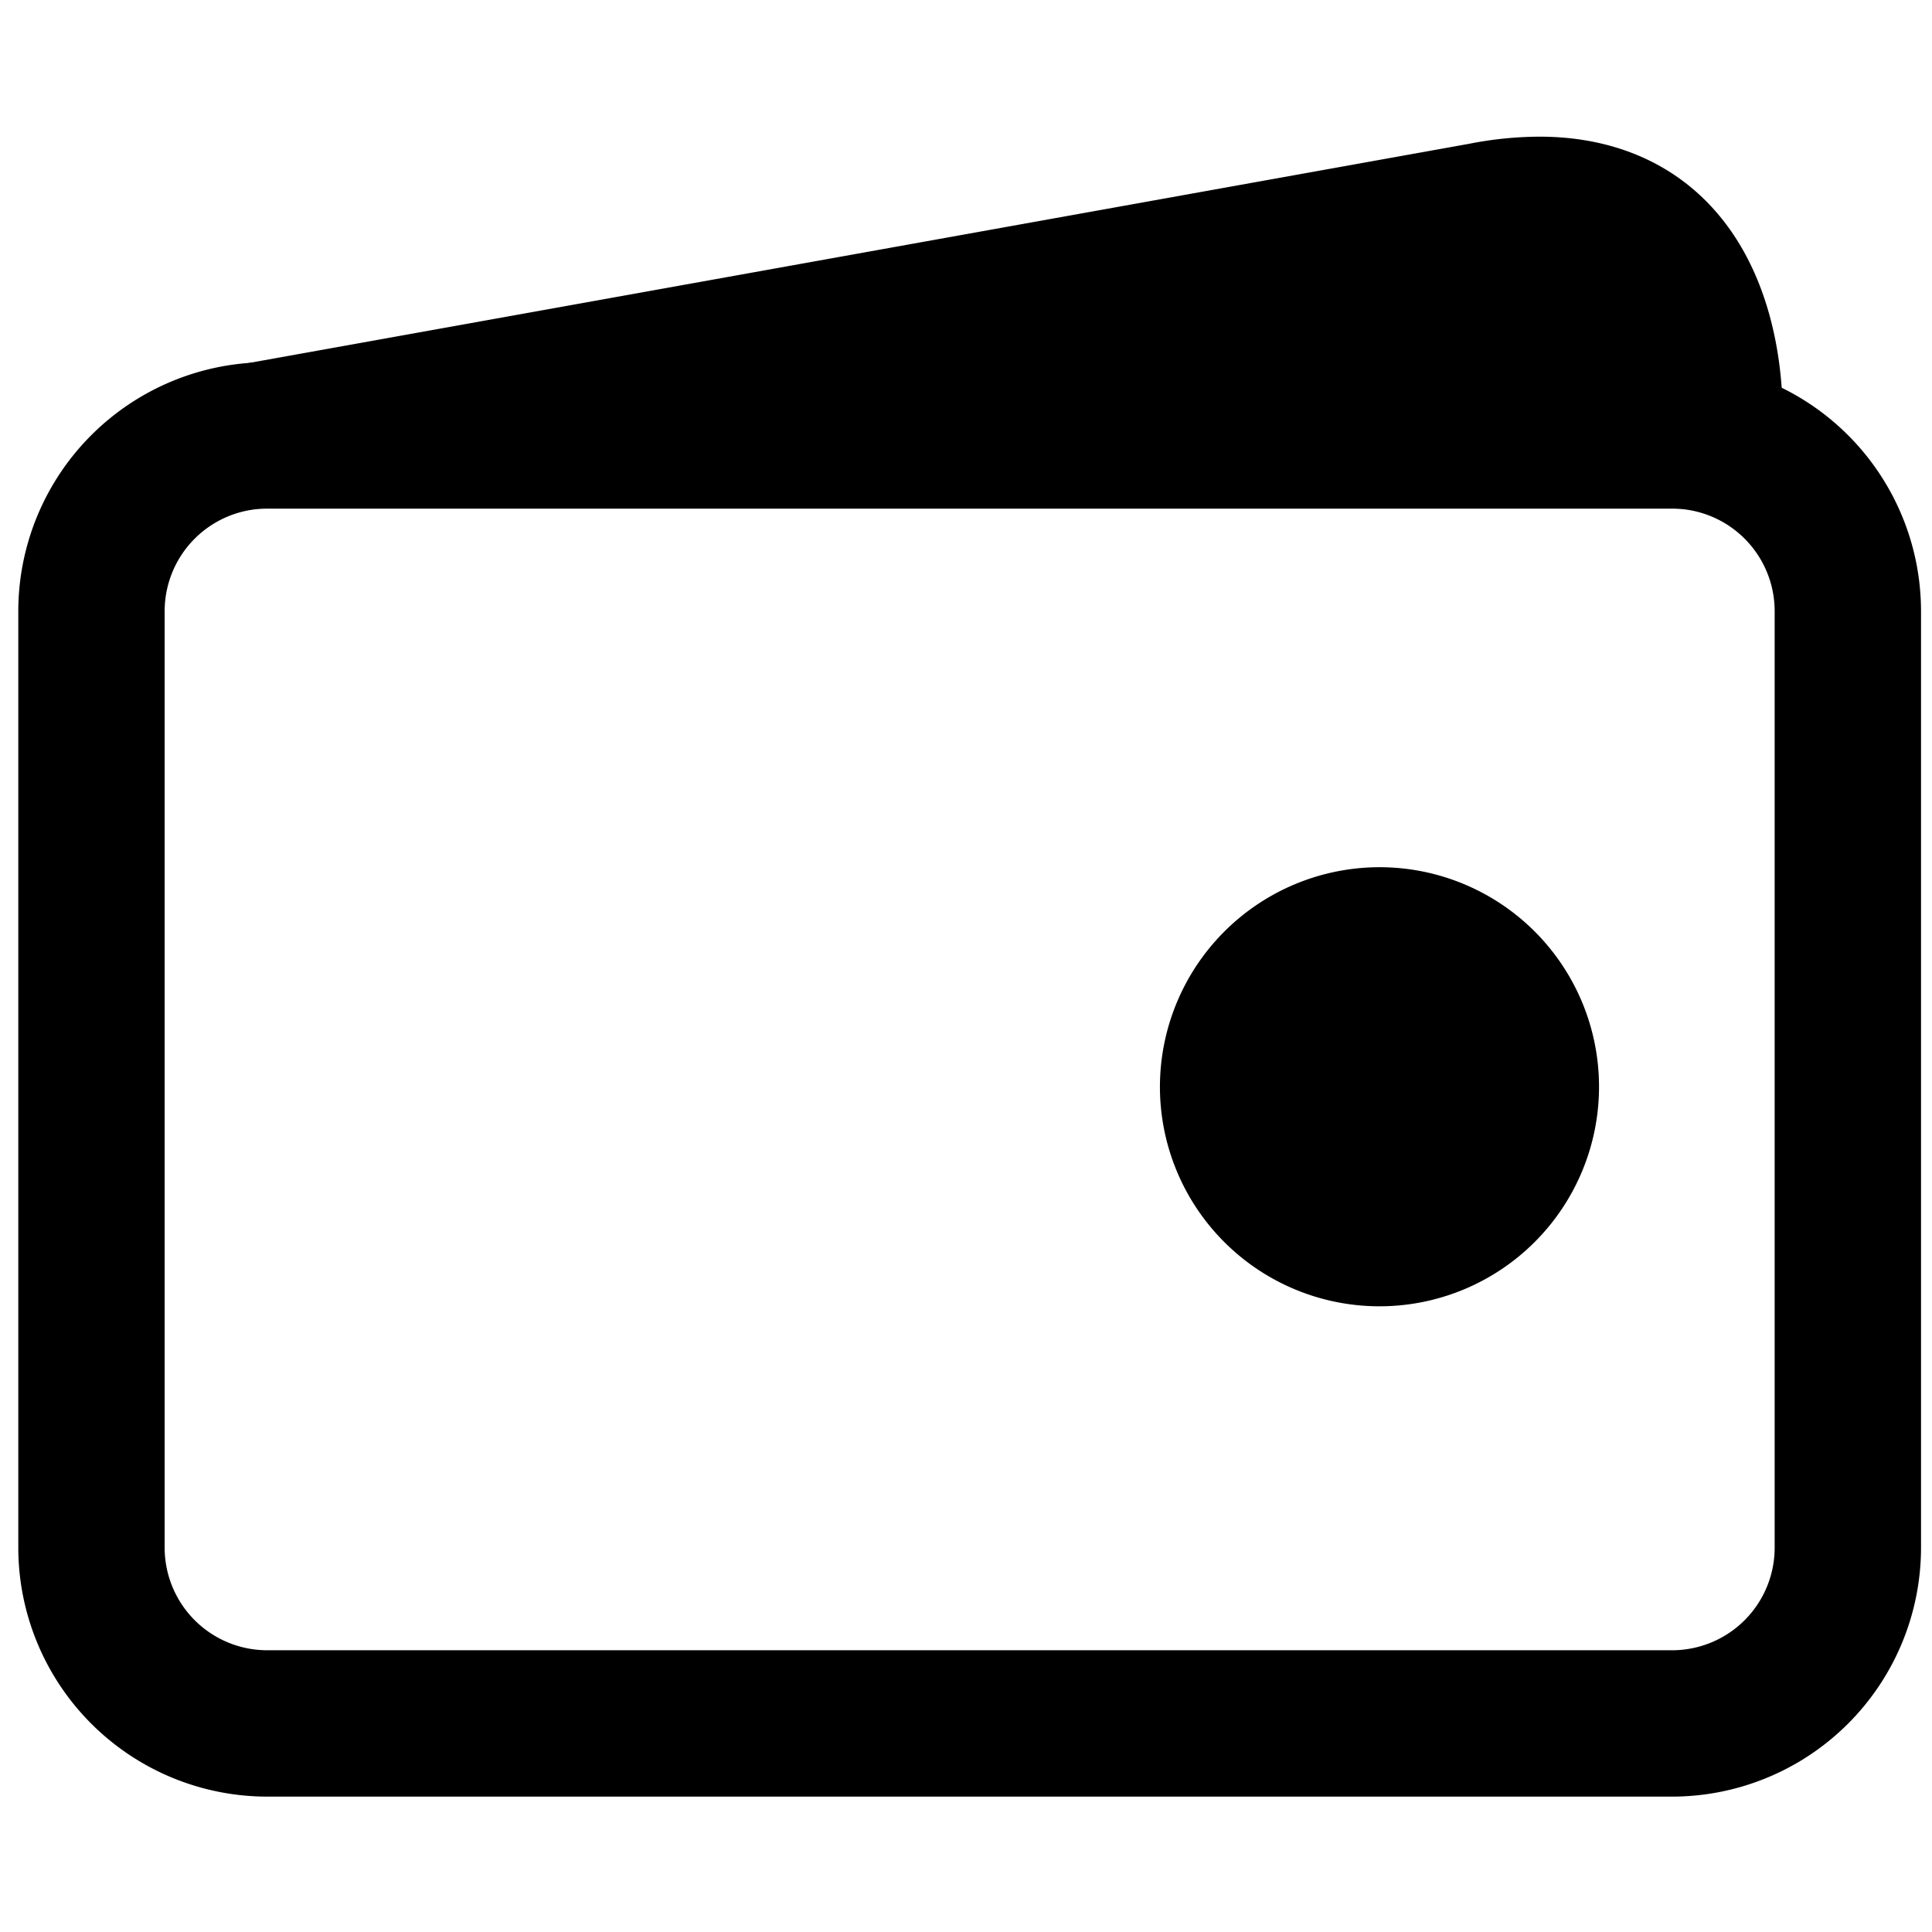 <svg viewBox="0 0 264 264">
    <path d="M202.501 29.5c34.3-6.738 31 30 31 30h-198Z"/>
    <path d="M210.374 18.675c9.644 0 17.813 3.36 23.625 9.718 10.921 11.948 9.644 29.986 9.462 32a10 10 0 0 1-9.96 9.1h-198a10 10 0 0 1-9.96-9.112 10 10 0 0 1 8.192-10.73l167-30a50.551 50.551 0 0 1 9.641-.976Zm12.4 30.825a16.836 16.836 0 0 0-3.572-7.651c-1.259-1.363-3.543-3.174-8.828-3.174a31.192 31.192 0 0 0-5.946.638L147.72 49.501Z"/>
    <path d="M36.5 49.5h192a34.039 34.039 0 0 1 34 34v128a34.039 34.039 0 0 1-34 34h-192a34.039 34.039 0 0 1-34-34v-128a34.039 34.039 0 0 1 34-34Zm192 176a14.016 14.016 0 0 0 14-14v-128a14.016 14.016 0 0 0-14-14h-192a14.016 14.016 0 0 0-14 14v128a14.016 14.016 0 0 0 14 14Z"/>
    <path d="M188.5 128.5a20 20 0 1 1-20 20 20 20 0 0 1 20-20Z"/>
    <path d="M188.5 118.5a30 30 0 1 1-30 30 30.034 30.034 0 0 1 30-30Zm0 40a10 10 0 1 0-10-10 10.011 10.011 0 0 0 10 10Z"/>
</svg>
